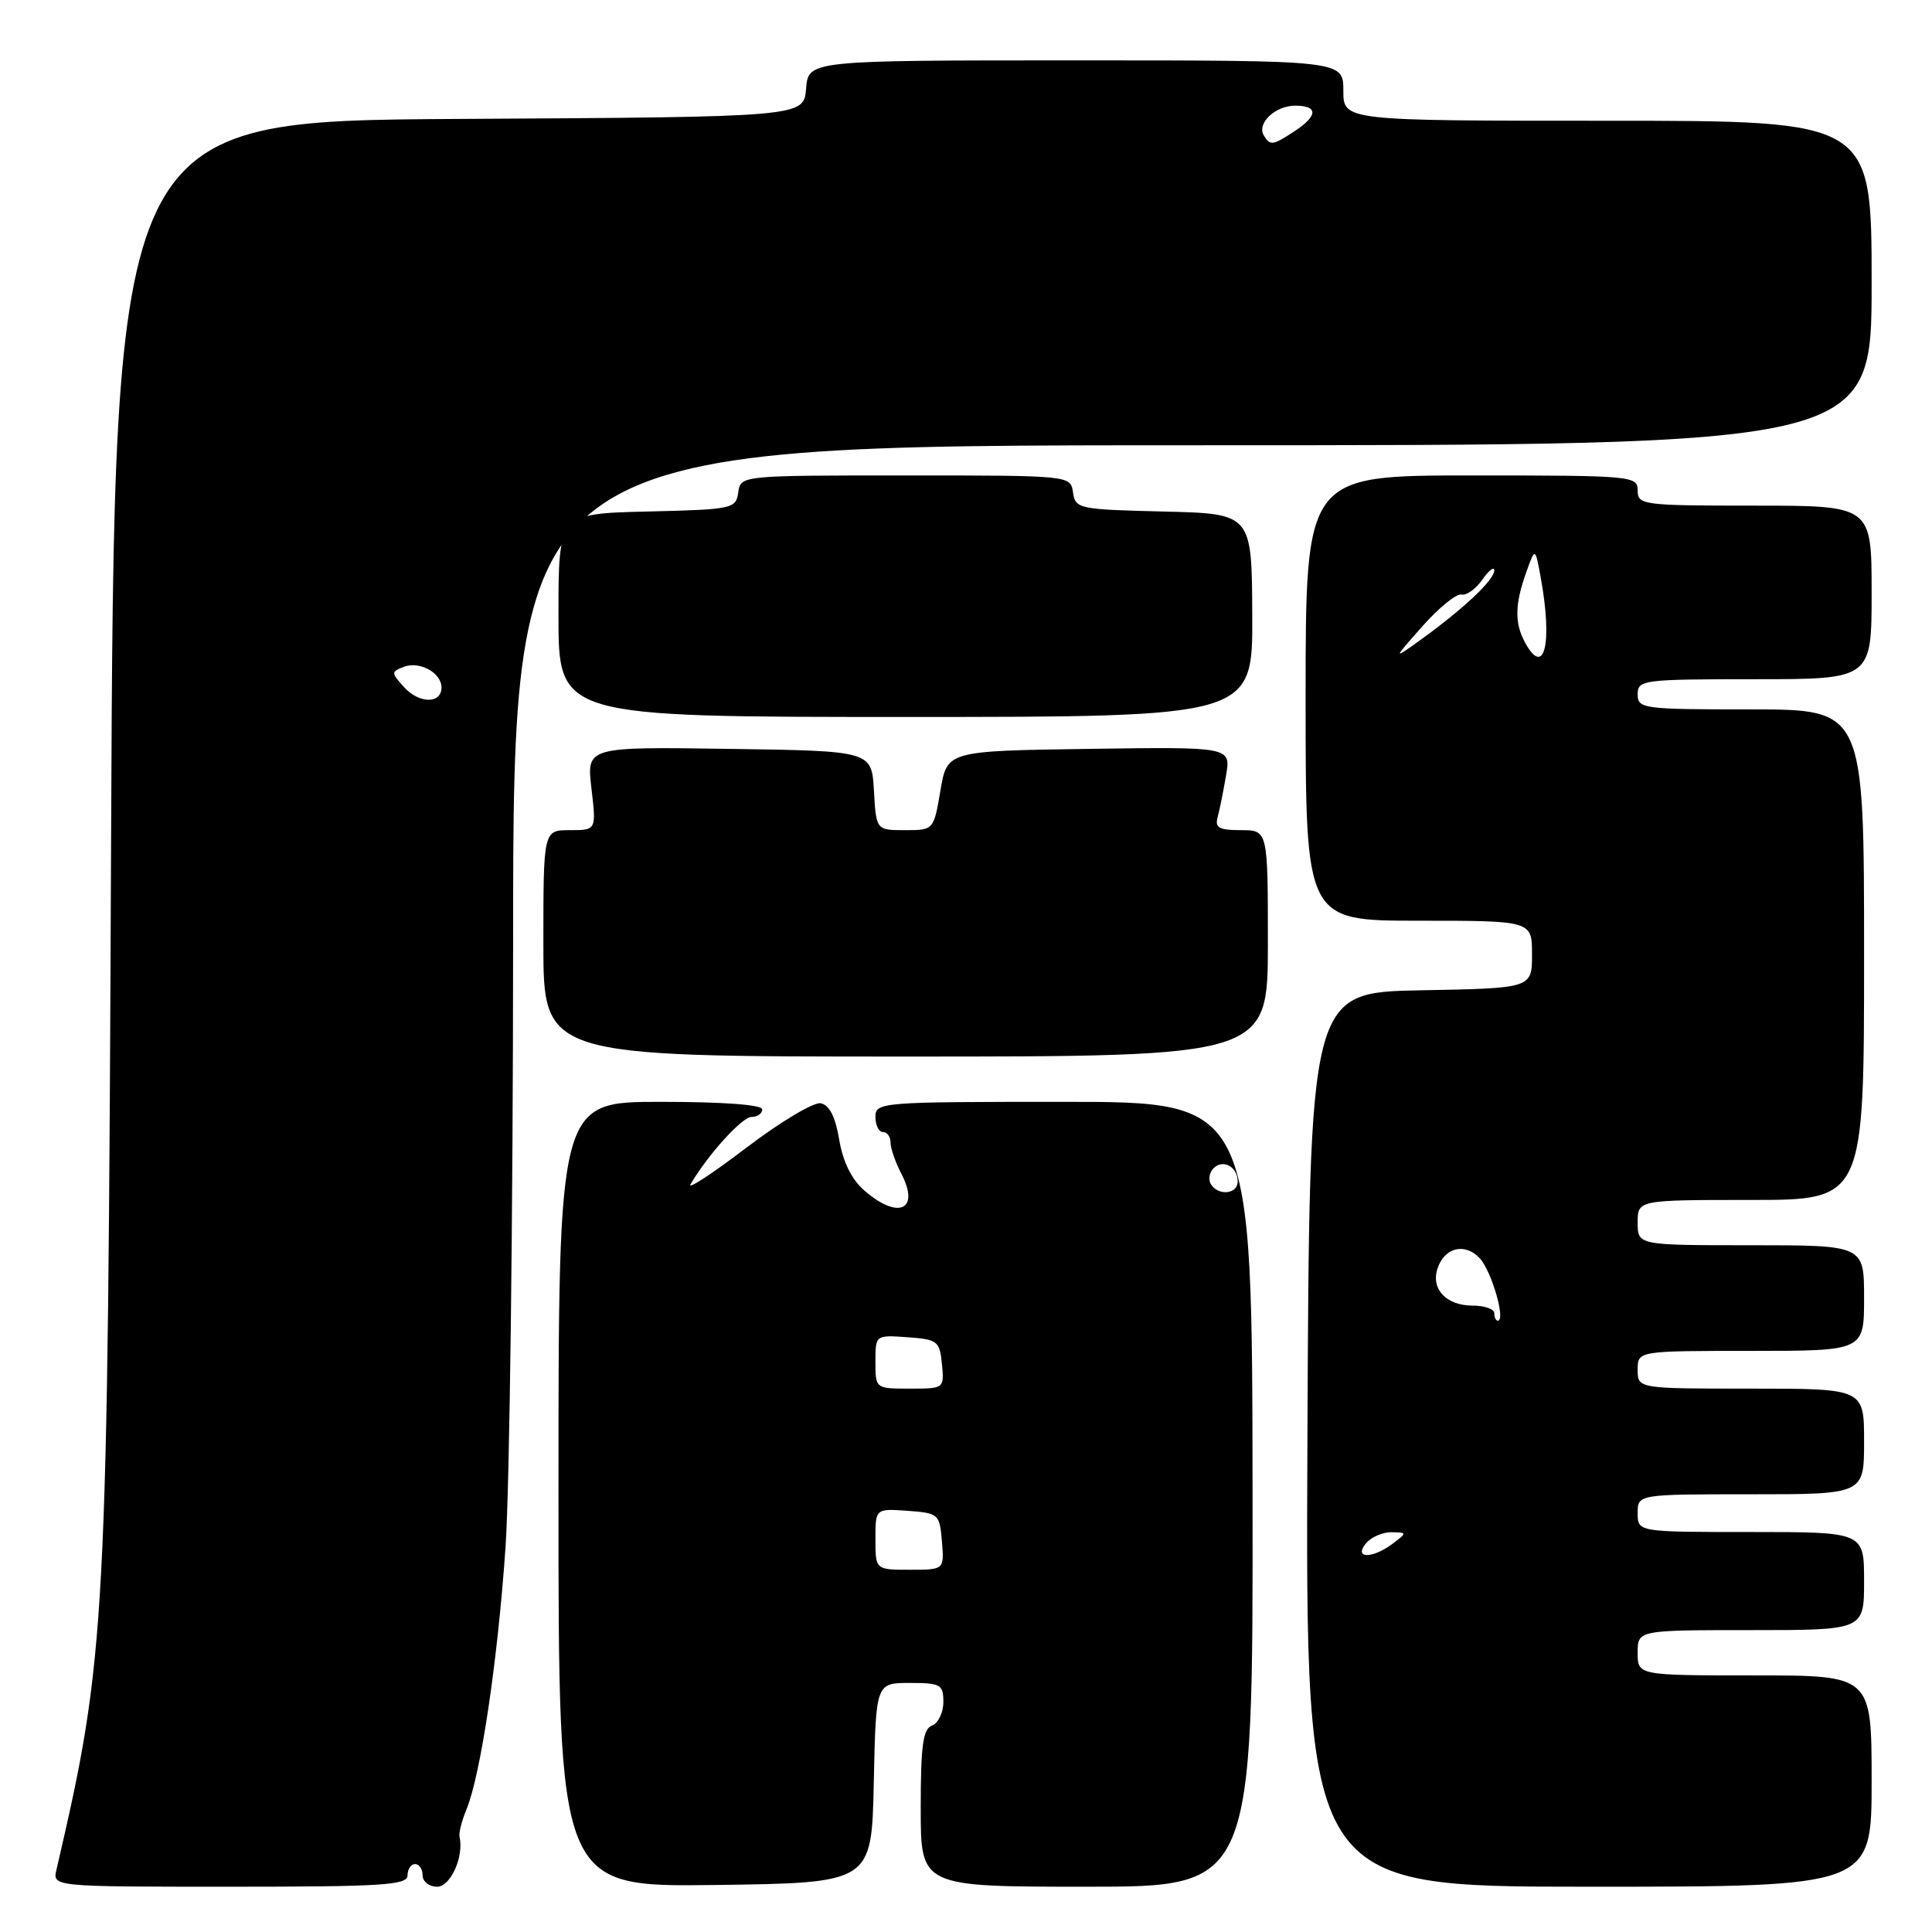 <?xml version="1.0" encoding="UTF-8" standalone="no"?>
<!DOCTYPE svg PUBLIC "-//W3C//DTD SVG 1.1//EN" "http://www.w3.org/Graphics/SVG/1.1/DTD/svg11.dtd" >
<svg xmlns="http://www.w3.org/2000/svg" xmlns:xlink="http://www.w3.org/1999/xlink" version="1.1" viewBox="0 0 256 256">
 <g >
 <path fill="currentColor"
d=" M 54.00 248.50 C 54.00 247.68 54.45 247.00 55.00 247.00 C 55.55 247.00 56.00 247.68 56.00 248.50 C 56.00 249.32 56.86 250.00 57.92 250.00 C 59.70 250.00 61.50 246.00 60.89 243.39 C 60.77 242.90 61.18 241.28 61.80 239.78 C 63.70 235.18 65.95 220.07 66.99 204.93 C 67.53 196.99 67.98 160.91 67.99 124.75 C 68.00 59.00 68.00 59.00 158.00 59.00 C 248.00 59.00 248.00 59.00 248.00 37.50 C 248.00 16.00 248.00 16.00 213.00 16.00 C 178.00 16.00 178.00 16.00 178.00 12.00 C 178.00 8.00 178.00 8.00 142.56 8.00 C 107.12 8.00 107.12 8.00 106.81 11.75 C 106.50 15.50 106.50 15.50 60.81 15.76 C 15.13 16.02 15.13 16.02 14.72 111.26 C 14.27 216.04 14.09 219.26 7.48 247.75 C 6.96 250.00 6.96 250.00 30.48 250.00 C 50.72 250.00 54.00 249.79 54.00 248.50 Z  M 115.78 236.25 C 116.06 223.00 116.06 223.00 120.53 223.00 C 124.65 223.00 125.00 223.20 125.00 225.53 C 125.00 226.92 124.33 228.32 123.50 228.64 C 122.30 229.10 122.00 231.29 122.00 239.61 C 122.00 250.00 122.00 250.00 144.01 250.00 C 166.03 250.00 166.03 250.00 165.97 198.00 C 165.92 146.00 165.92 146.00 140.96 146.00 C 116.67 146.00 116.00 146.05 116.00 148.00 C 116.00 149.10 116.45 150.00 117.00 150.00 C 117.55 150.00 118.00 150.62 118.00 151.39 C 118.00 152.15 118.65 154.03 119.45 155.56 C 121.93 160.35 119.01 161.65 114.53 157.75 C 112.84 156.28 111.69 153.95 111.20 151.01 C 110.69 147.97 109.90 146.41 108.75 146.19 C 107.82 146.01 103.37 148.67 98.87 152.10 C 94.36 155.53 91.05 157.70 91.50 156.92 C 93.80 153.00 98.33 148.00 99.58 148.00 C 100.36 148.00 101.00 147.55 101.00 147.00 C 101.00 146.38 95.83 146.00 87.50 146.00 C 74.00 146.00 74.00 146.00 74.00 198.02 C 74.00 250.04 74.00 250.04 94.75 249.77 C 115.50 249.50 115.50 249.50 115.78 236.25 Z  M 248.00 236.00 C 248.00 222.00 248.00 222.00 232.50 222.00 C 217.00 222.00 217.00 222.00 217.00 219.00 C 217.00 216.00 217.00 216.00 232.00 216.00 C 247.00 216.00 247.00 216.00 247.00 209.50 C 247.00 203.00 247.00 203.00 232.00 203.00 C 217.00 203.00 217.00 203.00 217.00 200.50 C 217.00 198.00 217.00 198.00 232.00 198.00 C 247.00 198.00 247.00 198.00 247.00 191.00 C 247.00 184.00 247.00 184.00 232.00 184.00 C 217.00 184.00 217.00 184.00 217.00 181.50 C 217.00 179.00 217.00 179.00 232.00 179.00 C 247.00 179.00 247.00 179.00 247.00 172.00 C 247.00 165.00 247.00 165.00 232.00 165.00 C 217.00 165.00 217.00 165.00 217.00 162.00 C 217.00 159.00 217.00 159.00 232.00 159.00 C 247.00 159.00 247.00 159.00 247.00 126.50 C 247.00 94.00 247.00 94.00 232.00 94.00 C 217.67 94.00 217.00 93.91 217.00 92.00 C 217.00 90.09 217.67 90.00 232.50 90.00 C 248.00 90.00 248.00 90.00 248.00 78.50 C 248.00 67.00 248.00 67.00 232.50 67.00 C 217.67 67.00 217.00 66.91 217.00 65.00 C 217.00 63.06 216.33 63.00 195.00 63.00 C 173.00 63.00 173.00 63.00 173.00 92.50 C 173.00 122.00 173.00 122.00 188.00 122.00 C 203.00 122.00 203.00 122.00 203.00 126.47 C 203.00 130.95 203.00 130.95 188.25 131.22 C 173.50 131.50 173.50 131.50 173.24 190.75 C 172.98 250.00 172.98 250.00 210.49 250.00 C 248.00 250.00 248.00 250.00 248.00 236.00 Z  M 168.00 125.00 C 168.00 110.00 168.00 110.00 164.43 110.00 C 161.52 110.00 160.95 109.68 161.35 108.25 C 161.61 107.29 162.11 104.80 162.46 102.73 C 163.10 98.96 163.10 98.96 144.30 99.23 C 125.50 99.50 125.50 99.50 124.61 104.75 C 123.72 110.00 123.72 110.00 119.91 110.00 C 116.10 110.00 116.10 110.00 115.80 104.75 C 115.50 99.50 115.50 99.50 96.61 99.23 C 77.72 98.95 77.72 98.95 78.37 104.48 C 79.02 110.00 79.02 110.00 75.51 110.00 C 72.00 110.00 72.00 110.00 72.00 125.00 C 72.00 140.00 72.00 140.00 120.00 140.00 C 168.00 140.00 168.00 140.00 168.00 125.00 Z  M 165.93 81.53 C 165.88 68.06 165.88 68.06 154.19 67.78 C 142.93 67.51 142.49 67.42 142.18 65.25 C 141.86 63.00 141.86 63.00 120.00 63.00 C 98.14 63.00 98.14 63.00 97.82 65.25 C 97.51 67.42 97.08 67.51 85.75 67.78 C 74.00 68.06 74.00 68.06 74.00 81.53 C 74.00 95.00 74.00 95.00 119.99 95.00 C 165.99 95.00 165.99 95.00 165.93 81.53 Z  M 53.55 91.06 C 51.81 89.14 51.81 89.01 53.50 88.36 C 55.60 87.56 58.50 89.14 58.50 91.10 C 58.50 93.28 55.55 93.26 53.55 91.06 Z  M 167.47 17.96 C 166.49 16.36 168.96 14.00 171.62 14.00 C 174.68 14.00 174.65 15.34 171.54 17.38 C 168.63 19.29 168.32 19.33 167.47 17.96 Z  M 116.00 203.94 C 116.00 199.89 116.00 199.89 120.25 200.19 C 124.38 200.49 124.51 200.61 124.81 204.25 C 125.12 208.00 125.12 208.00 120.56 208.00 C 116.00 208.00 116.00 208.00 116.00 203.94 Z  M 116.00 180.44 C 116.00 176.89 116.00 176.89 120.25 177.19 C 124.24 177.48 124.52 177.70 124.81 180.75 C 125.13 183.99 125.11 184.00 120.56 184.00 C 116.00 184.00 116.00 184.00 116.00 180.44 Z  M 160.45 156.91 C 160.08 156.31 160.24 155.36 160.80 154.80 C 162.06 153.54 164.00 154.60 164.00 156.56 C 164.00 158.24 161.43 158.50 160.45 156.91 Z  M 181.00 204.50 C 181.68 203.68 183.20 203.01 184.37 203.03 C 186.46 203.06 186.46 203.09 184.56 204.53 C 181.86 206.57 179.30 206.55 181.00 204.50 Z  M 198.00 174.00 C 198.00 173.45 196.71 173.00 195.12 173.00 C 191.68 173.00 189.60 170.84 190.46 168.14 C 191.36 165.30 194.07 164.61 196.06 166.71 C 197.62 168.36 199.56 175.00 198.47 175.00 C 198.21 175.00 198.00 174.55 198.00 174.00 Z  M 188.47 82.99 C 190.66 80.52 192.99 78.63 193.65 78.78 C 194.31 78.93 195.56 78.04 196.42 76.80 C 197.29 75.57 198.00 75.02 198.00 75.59 C 198.00 76.82 194.04 80.57 188.50 84.59 C 184.50 87.48 184.50 87.48 188.47 82.99 Z  M 202.04 85.07 C 200.68 82.54 200.73 80.06 202.21 75.90 C 203.42 72.50 203.42 72.50 204.15 76.50 C 205.76 85.31 204.63 89.91 202.04 85.07 Z "/>
</g>
</svg>